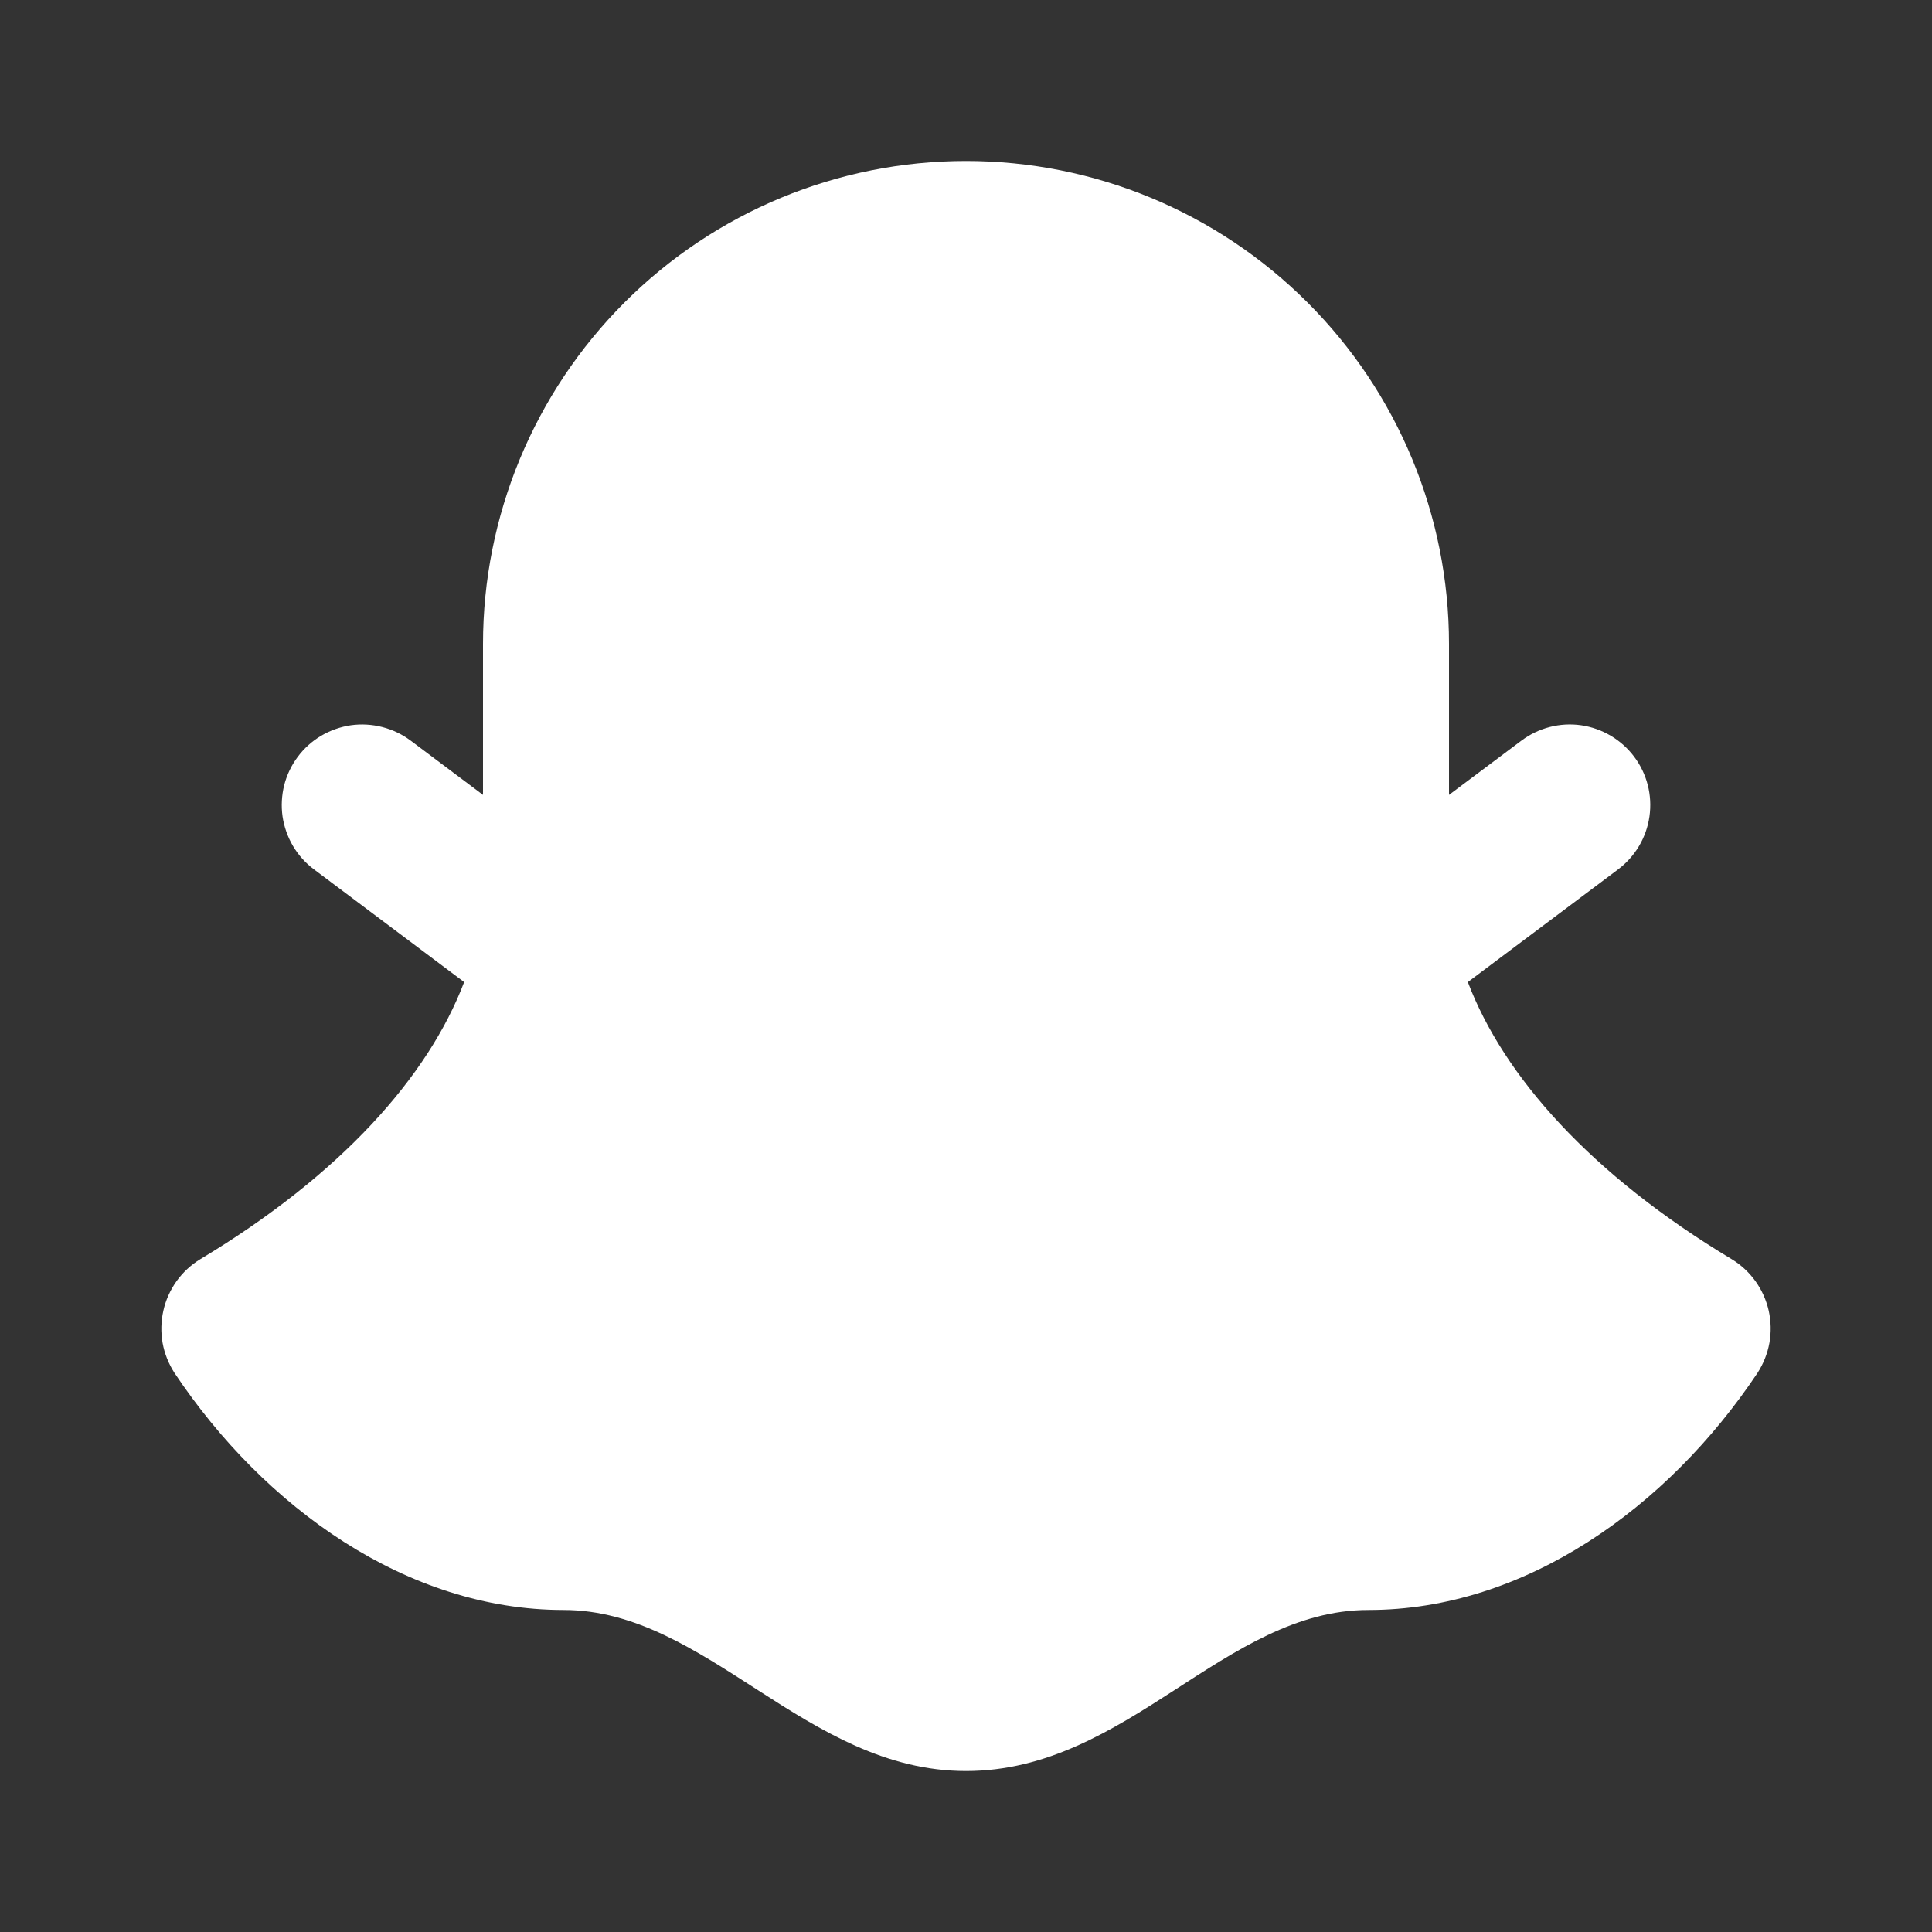 <svg width="25" height="25" viewBox="0 0 25 25" fill="none" xmlns="http://www.w3.org/2000/svg">
<rect x="0" y="0" width="25" height="25" fill="#333333" stroke="none"/>
<g clip-path="url(#clip0_19_337)">
<path fill-rule="evenodd" clip-rule="evenodd" d="M12.5 2.083C10.842 2.083 9.253 2.742 8.081 3.914C6.909 5.086 6.25 6.676 6.25 8.333V10.286L5.313 9.583C5.203 9.501 5.079 9.442 4.946 9.408C4.814 9.374 4.676 9.366 4.54 9.385C4.405 9.405 4.275 9.451 4.157 9.52C4.039 9.59 3.936 9.682 3.854 9.792C3.772 9.901 3.712 10.026 3.678 10.158C3.645 10.291 3.637 10.428 3.656 10.564C3.676 10.699 3.722 10.83 3.791 10.947C3.861 11.065 3.953 11.168 4.063 11.25L6.006 12.708C5.544 13.925 4.416 15.198 2.59 16.295C2.47 16.368 2.366 16.465 2.284 16.579C2.203 16.694 2.144 16.823 2.114 16.96C2.083 17.097 2.08 17.239 2.104 17.378C2.129 17.516 2.182 17.648 2.258 17.766C3.423 19.512 5.271 20.833 7.292 20.833C9.15 20.833 10.424 22.917 12.5 22.917C14.595 22.917 15.843 20.833 17.708 20.833C19.729 20.833 21.577 19.512 22.742 17.766C22.818 17.648 22.871 17.516 22.896 17.378C22.921 17.239 22.917 17.097 22.887 16.96C22.856 16.823 22.798 16.694 22.716 16.579C22.634 16.465 22.53 16.368 22.41 16.295C20.584 15.198 19.456 13.925 18.994 12.708L20.938 11.25C21.159 11.084 21.305 10.838 21.344 10.564C21.383 10.29 21.312 10.013 21.146 9.792C20.98 9.571 20.733 9.425 20.46 9.385C20.186 9.346 19.909 9.418 19.688 9.583L18.75 10.286V8.333C18.75 6.676 18.092 5.086 16.919 3.914C15.747 2.742 14.158 2.083 12.5 2.083Z" fill="white"/>
</g>
<defs>
<clipPath id="clip0_19_337">
<rect width="25" height="25" fill="white"/>
</clipPath>
</defs>
</svg>
